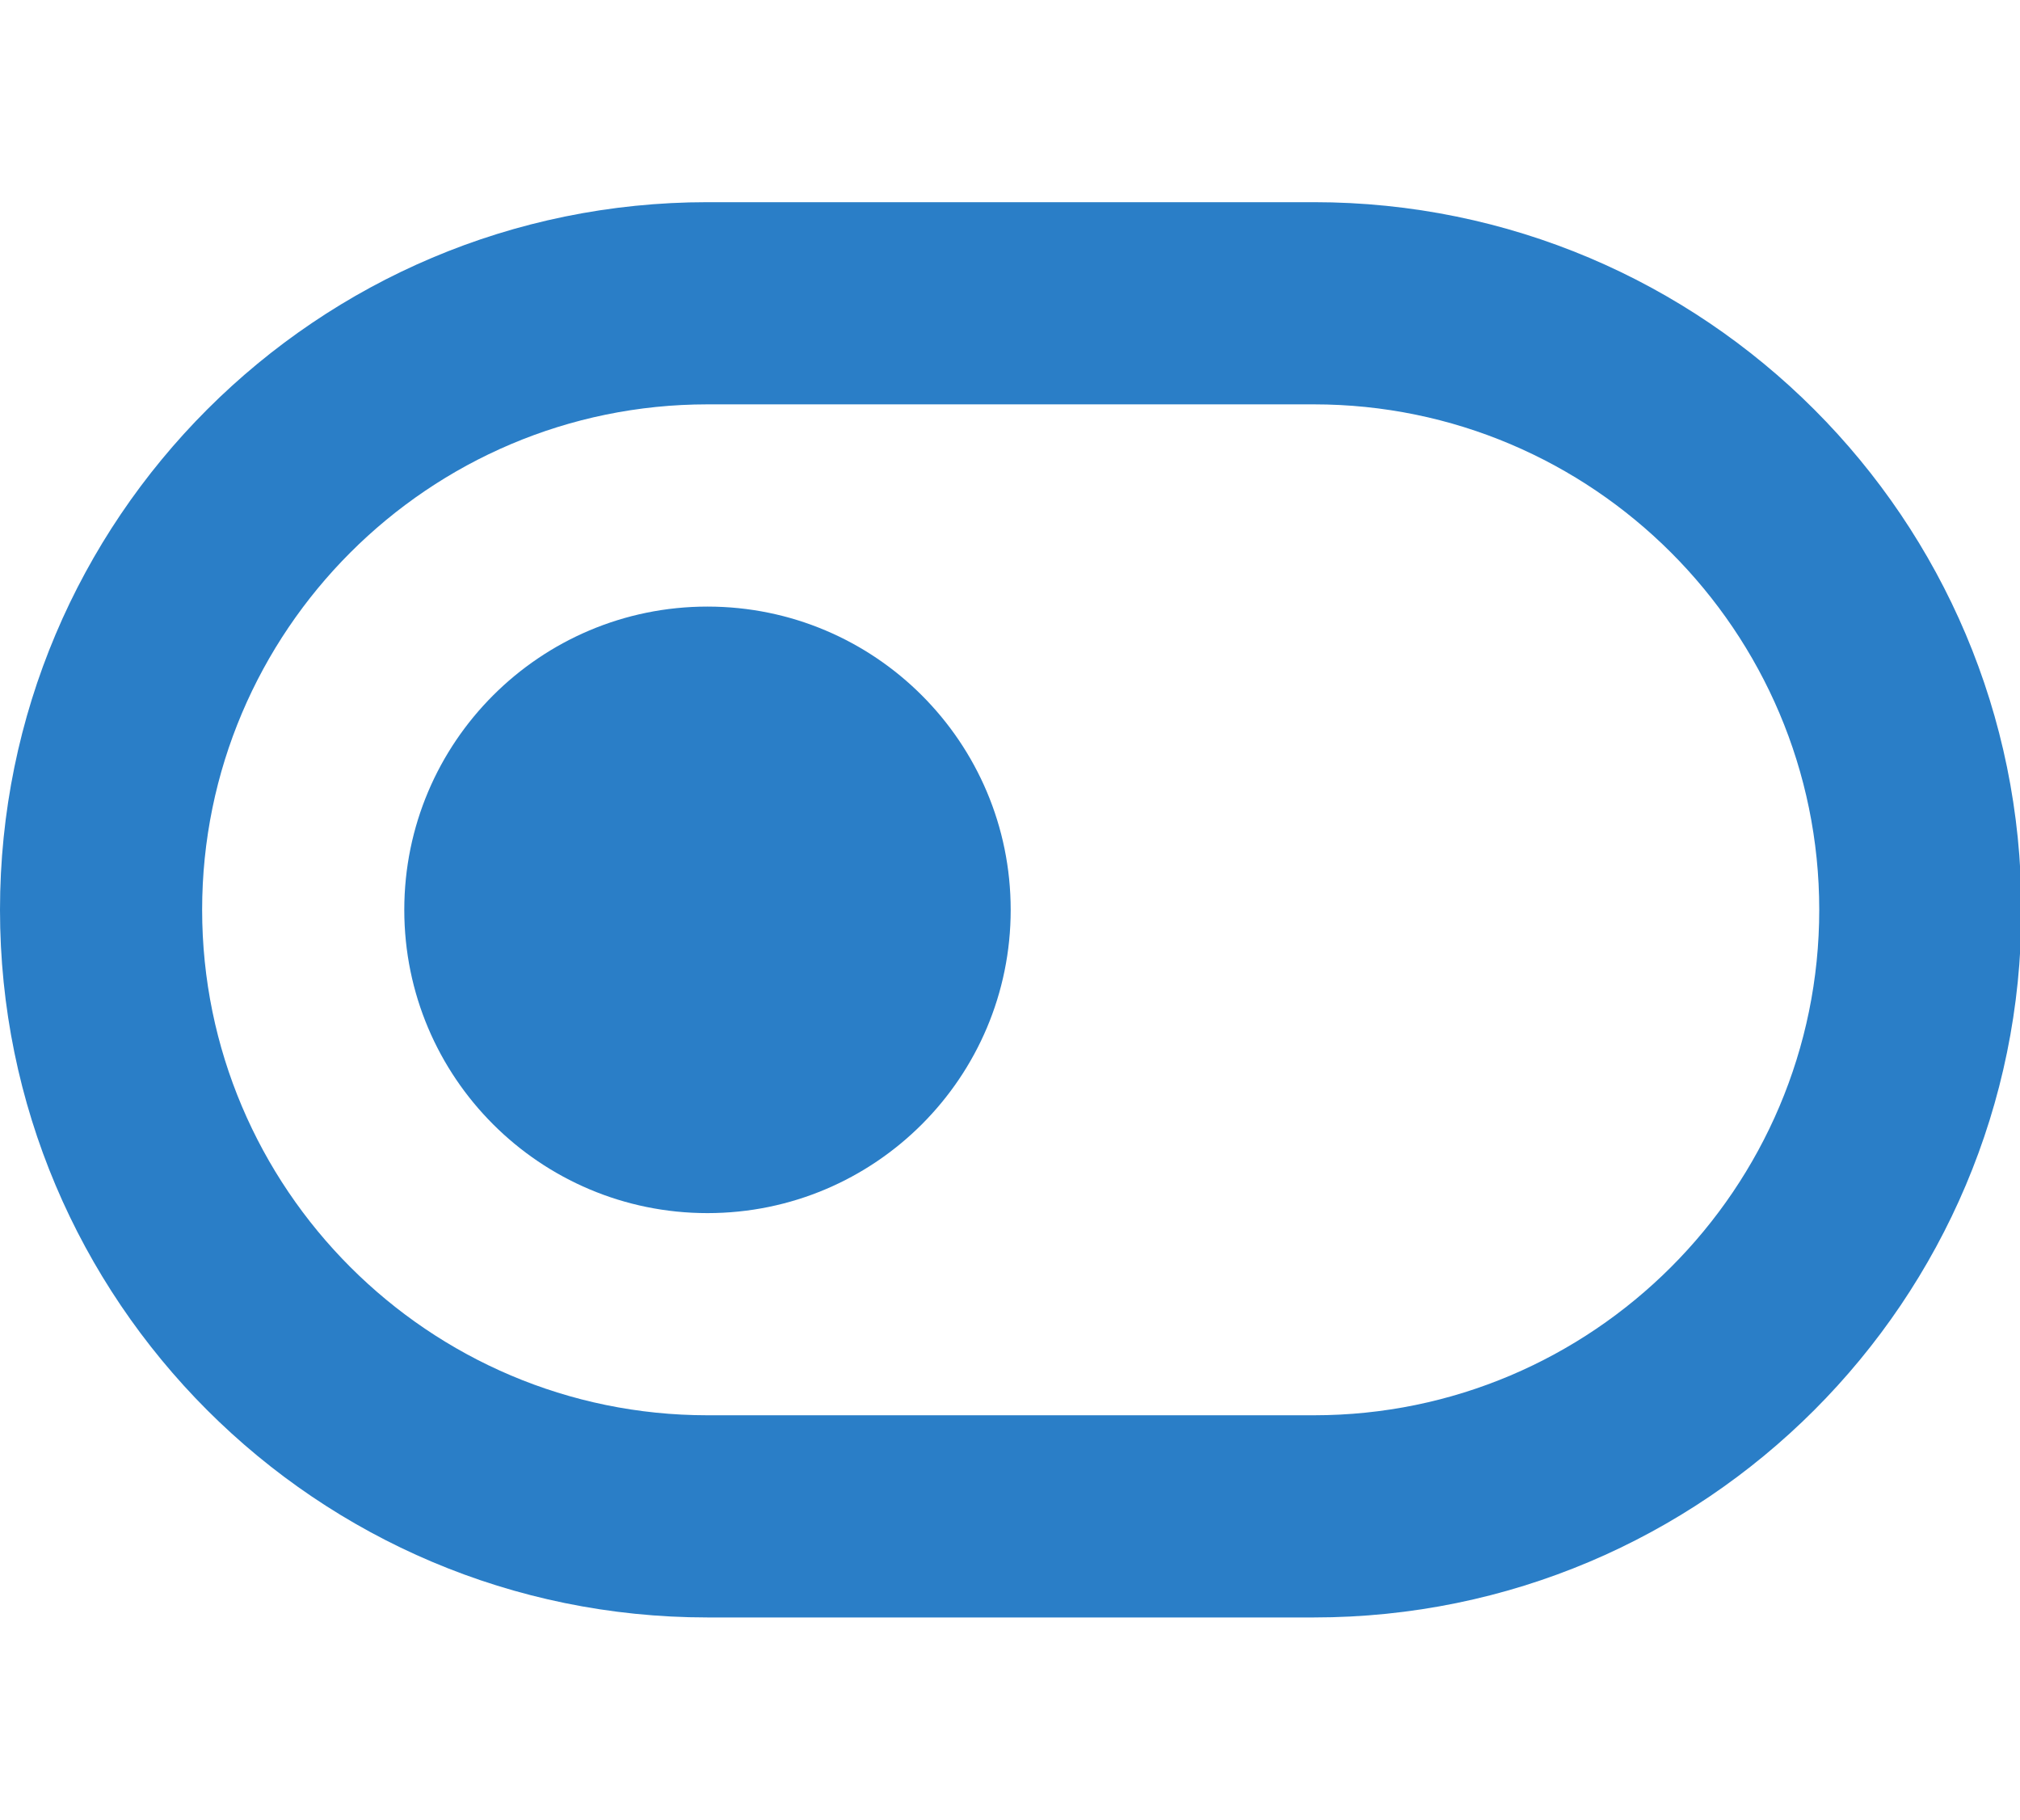 <?xml version="1.0" encoding="utf-8"?>
<!-- Generator: Adobe Illustrator 17.0.0, SVG Export Plug-In . SVG Version: 6.00 Build 0)  -->
<!DOCTYPE svg PUBLIC "-//W3C//DTD SVG 1.1//EN" "http://www.w3.org/Graphics/SVG/1.1/DTD/svg11.dtd">
<svg version="1.1" id="图层_1" xmlns="http://www.w3.org/2000/svg" xmlns:xlink="http://www.w3.org/1999/xlink" x="0px" y="0px"
	 width="222.07px" height="200px" viewBox="0 0 222.07 200" enable-background="new 0 0 222.07 200" xml:space="preserve">
<path fill="#2A7EC7" d="M144.444,22.222H77.778C34.822,22.222,0,57.045,0,100s34.822,77.778,77.778,77.778h66.667
	c42.955,0,77.778-34.822,77.778-77.778S187.4,22.222,144.444,22.222z M144.444,155.556H77.778
	c-30.633,0-55.556-24.922-55.556-55.556s24.922-55.556,55.556-55.556h66.667C175.078,44.444,200,69.367,200,100
	S175.078,155.556,144.444,155.556z"/>
<path fill="#2A7EC7" d="M111.111,100c0.002,18.409-14.92,33.335-33.329,33.337c-18.409,0.002-33.335-14.92-33.337-33.329
	c0-0.003,0-0.005,0-0.008c0.002-18.409,14.928-33.332,33.337-33.329C96.188,66.673,111.109,81.594,111.111,100z"/>
</svg>
